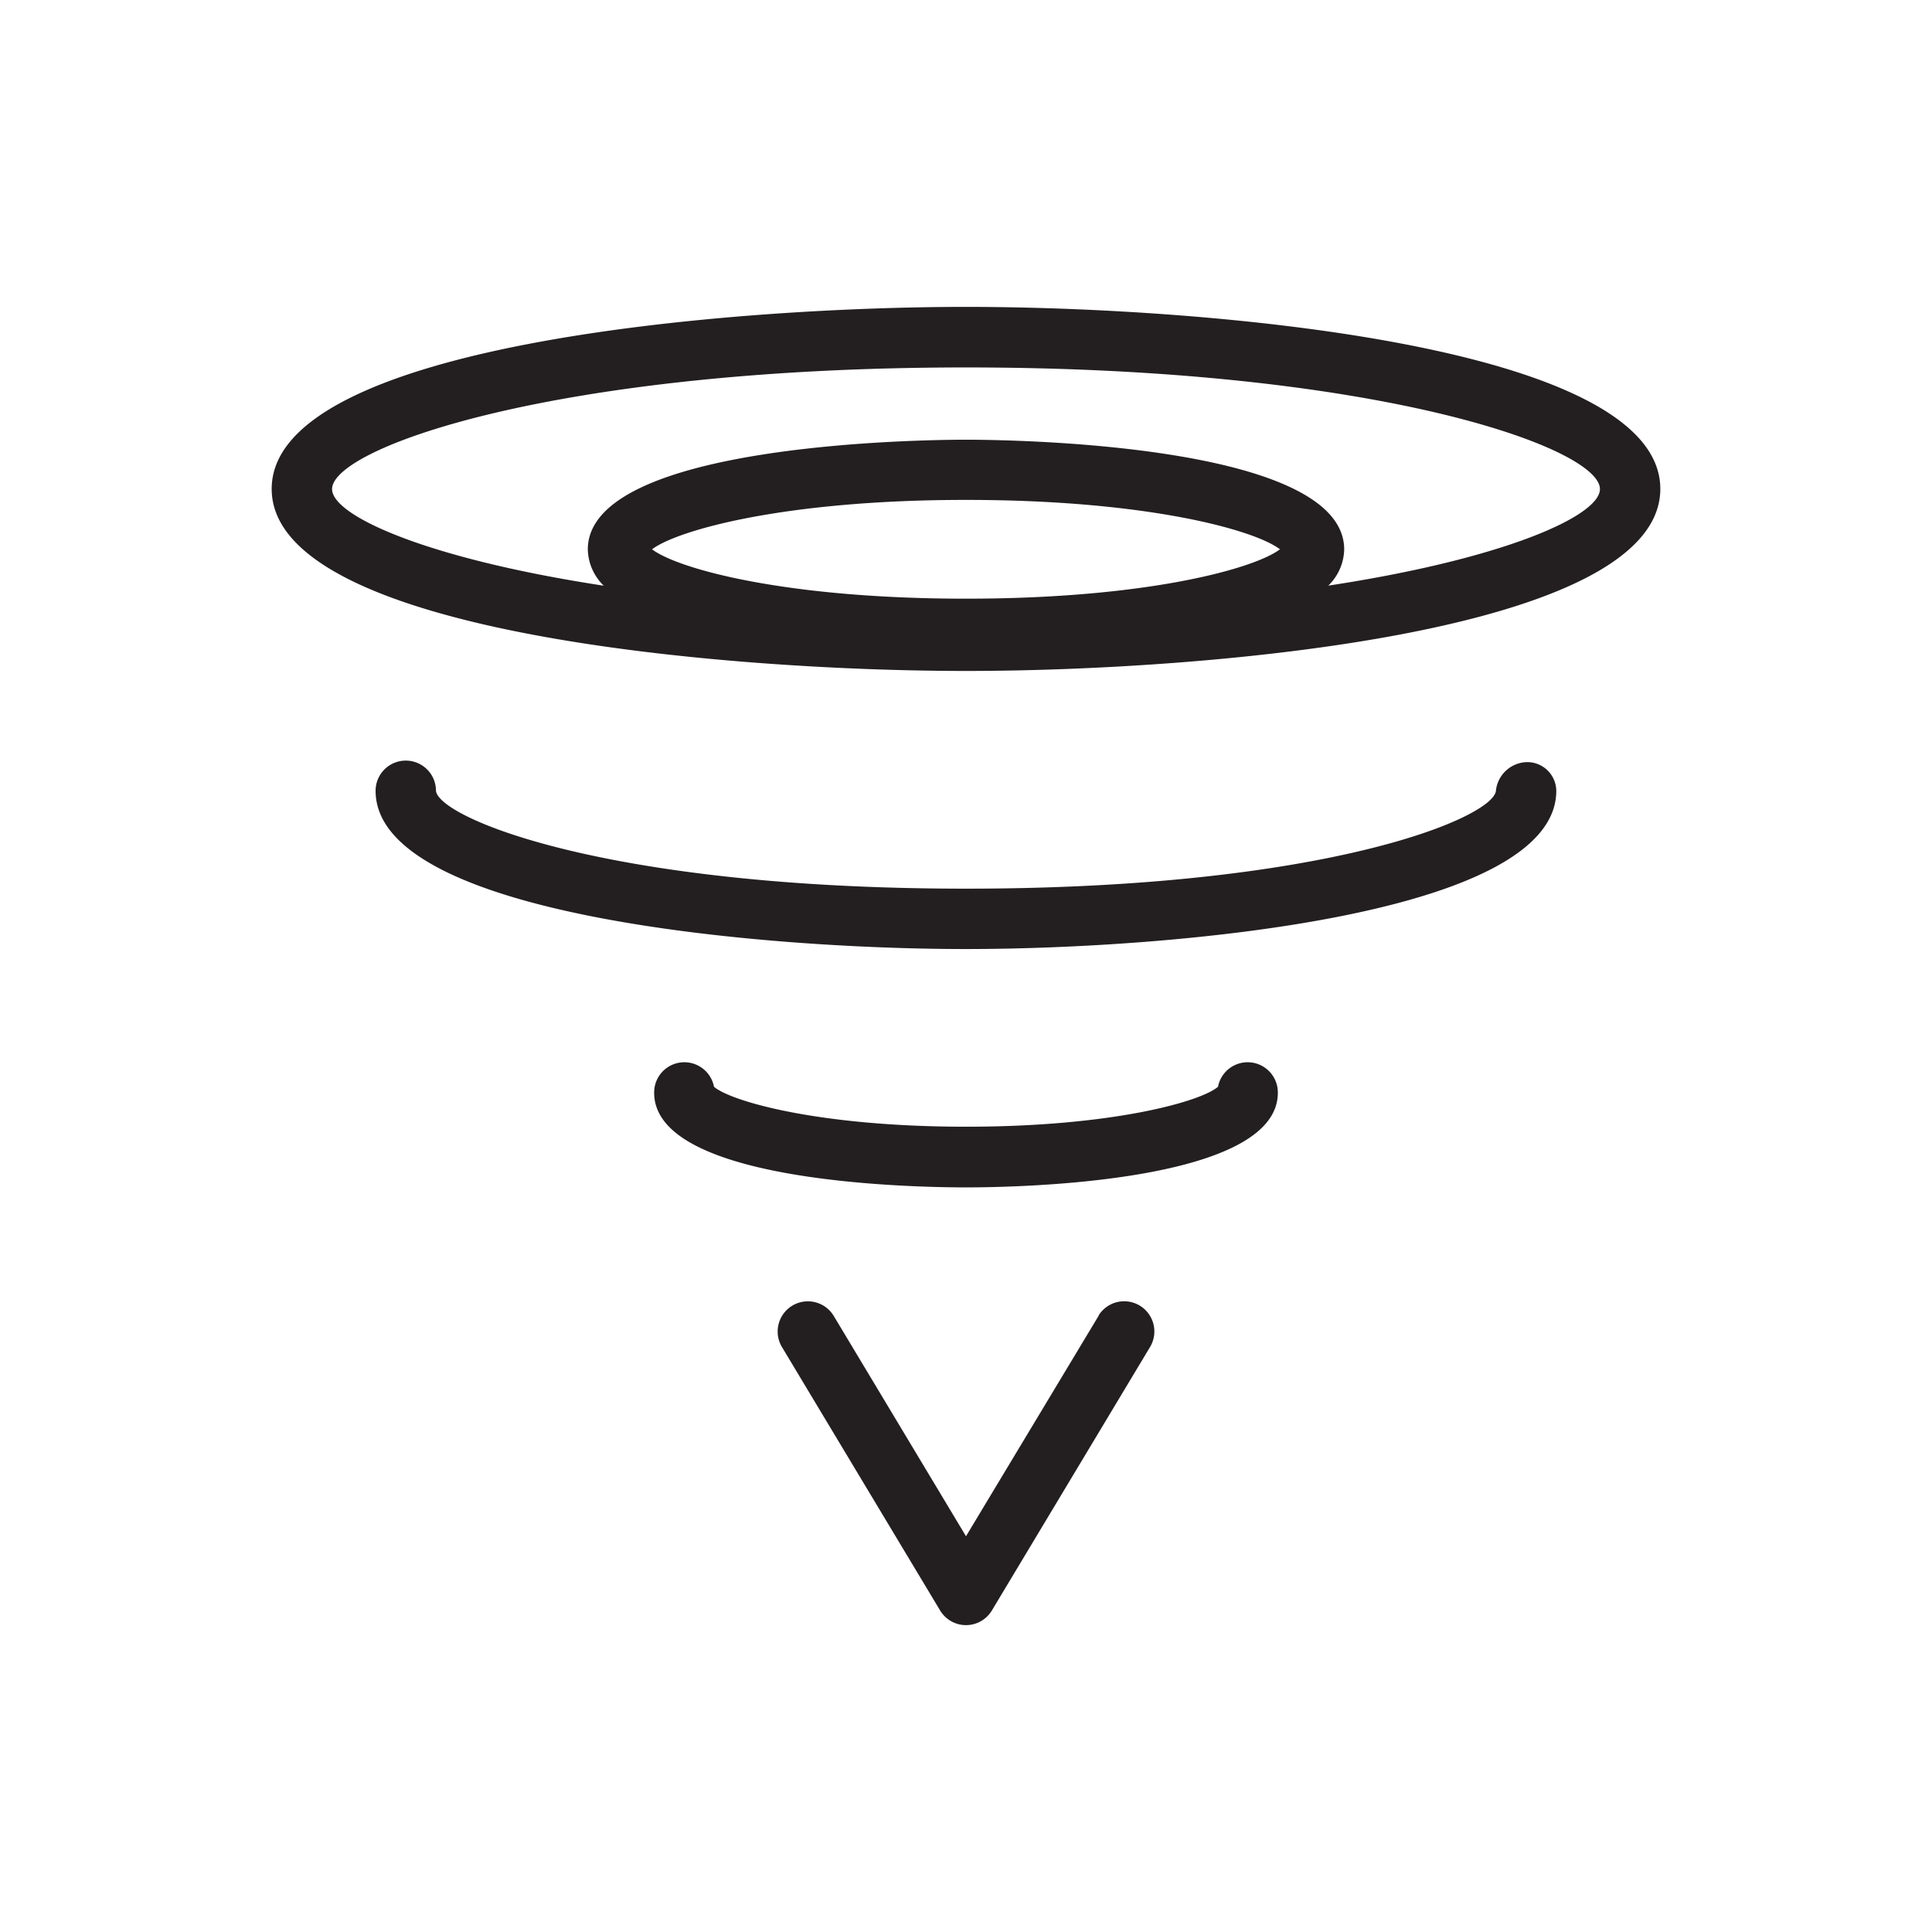 <svg xmlns="http://www.w3.org/2000/svg" xmlns:xlink="http://www.w3.org/1999/xlink" width="32" height="32" viewBox="0 0 32 32">
  <rect x="0" y="0" width="32" height="32" fill="#808080" stroke="none"/>
  <defs>
    <clipPath id="clip-Artboard_119">
      <rect width="32" height="32"/>
    </clipPath>
  </defs>
  <g id="Artboard_119" data-name="Artboard 119" clip-path="url(#clip-Artboard_119)">
    <rect width="32" height="32" fill="#fff"/>
    <path id="Path_33" data-name="Path 33" d="M172,161.083c-3.978,0-11.5.63-11.5,3.015s7.522,3.015,11.5,3.015,11.5-.63,11.5-3.015S175.977,161.083,172,161.083Zm0,4.833c-3.014,0-4.785-.5-5.2-.818.418-.316,2.19-.818,5.2-.818s4.786.5,5.2.818C176.785,165.414,175.014,165.916,172,165.916Zm6-.215a.864.864,0,0,0,.264-.6c0-1.767-5.623-1.818-6.264-1.818s-6.264.051-6.264,1.818a.864.864,0,0,0,.264.6c-2.938-.448-4.5-1.16-4.5-1.6,0-.683,3.706-2.015,10.5-2.015s10.5,1.332,10.5,2.015C182.5,164.541,180.938,165.253,178,165.7Z" transform="translate(-156 -156)" fill="#231f20"/>
    <path id="Path_34" data-name="Path 34" d="M181.3,168.623a.529.529,0,0,0-.523.475c-.045.446-2.811,1.621-8.778,1.621s-8.733-1.175-8.778-1.621a.5.5,0,0,0-1,0c0,2.073,6.4,2.621,9.778,2.621s9.778-.548,9.778-2.621A.481.481,0,0,0,181.3,168.623Z" transform="translate(-156 -156)" fill="#231f20"/>
    <path id="Path_35" data-name="Path 35" d="M177.165,174.1a.5.5,0,0,0-.991-.1c-.27.238-1.725.662-4.174.662s-3.9-.424-4.174-.662a.5.5,0,0,0-.991.1c0,1.491,4.3,1.567,5.165,1.567S177.165,175.589,177.165,174.1Z" transform="translate(-156 -156)" fill="#231f20"/>
    <path id="Path_36" data-name="Path 36" d="M174.2,177.788l-2.2,3.657-2.19-3.648a.5.5,0,0,0-.858.515l2.619,4.362a.5.5,0,0,0,.858,0l2.624-4.371a.5.5,0,0,0-.857-.515Z" transform="translate(-156 -156)" fill="#231f20"/>
  </g>
</svg>
